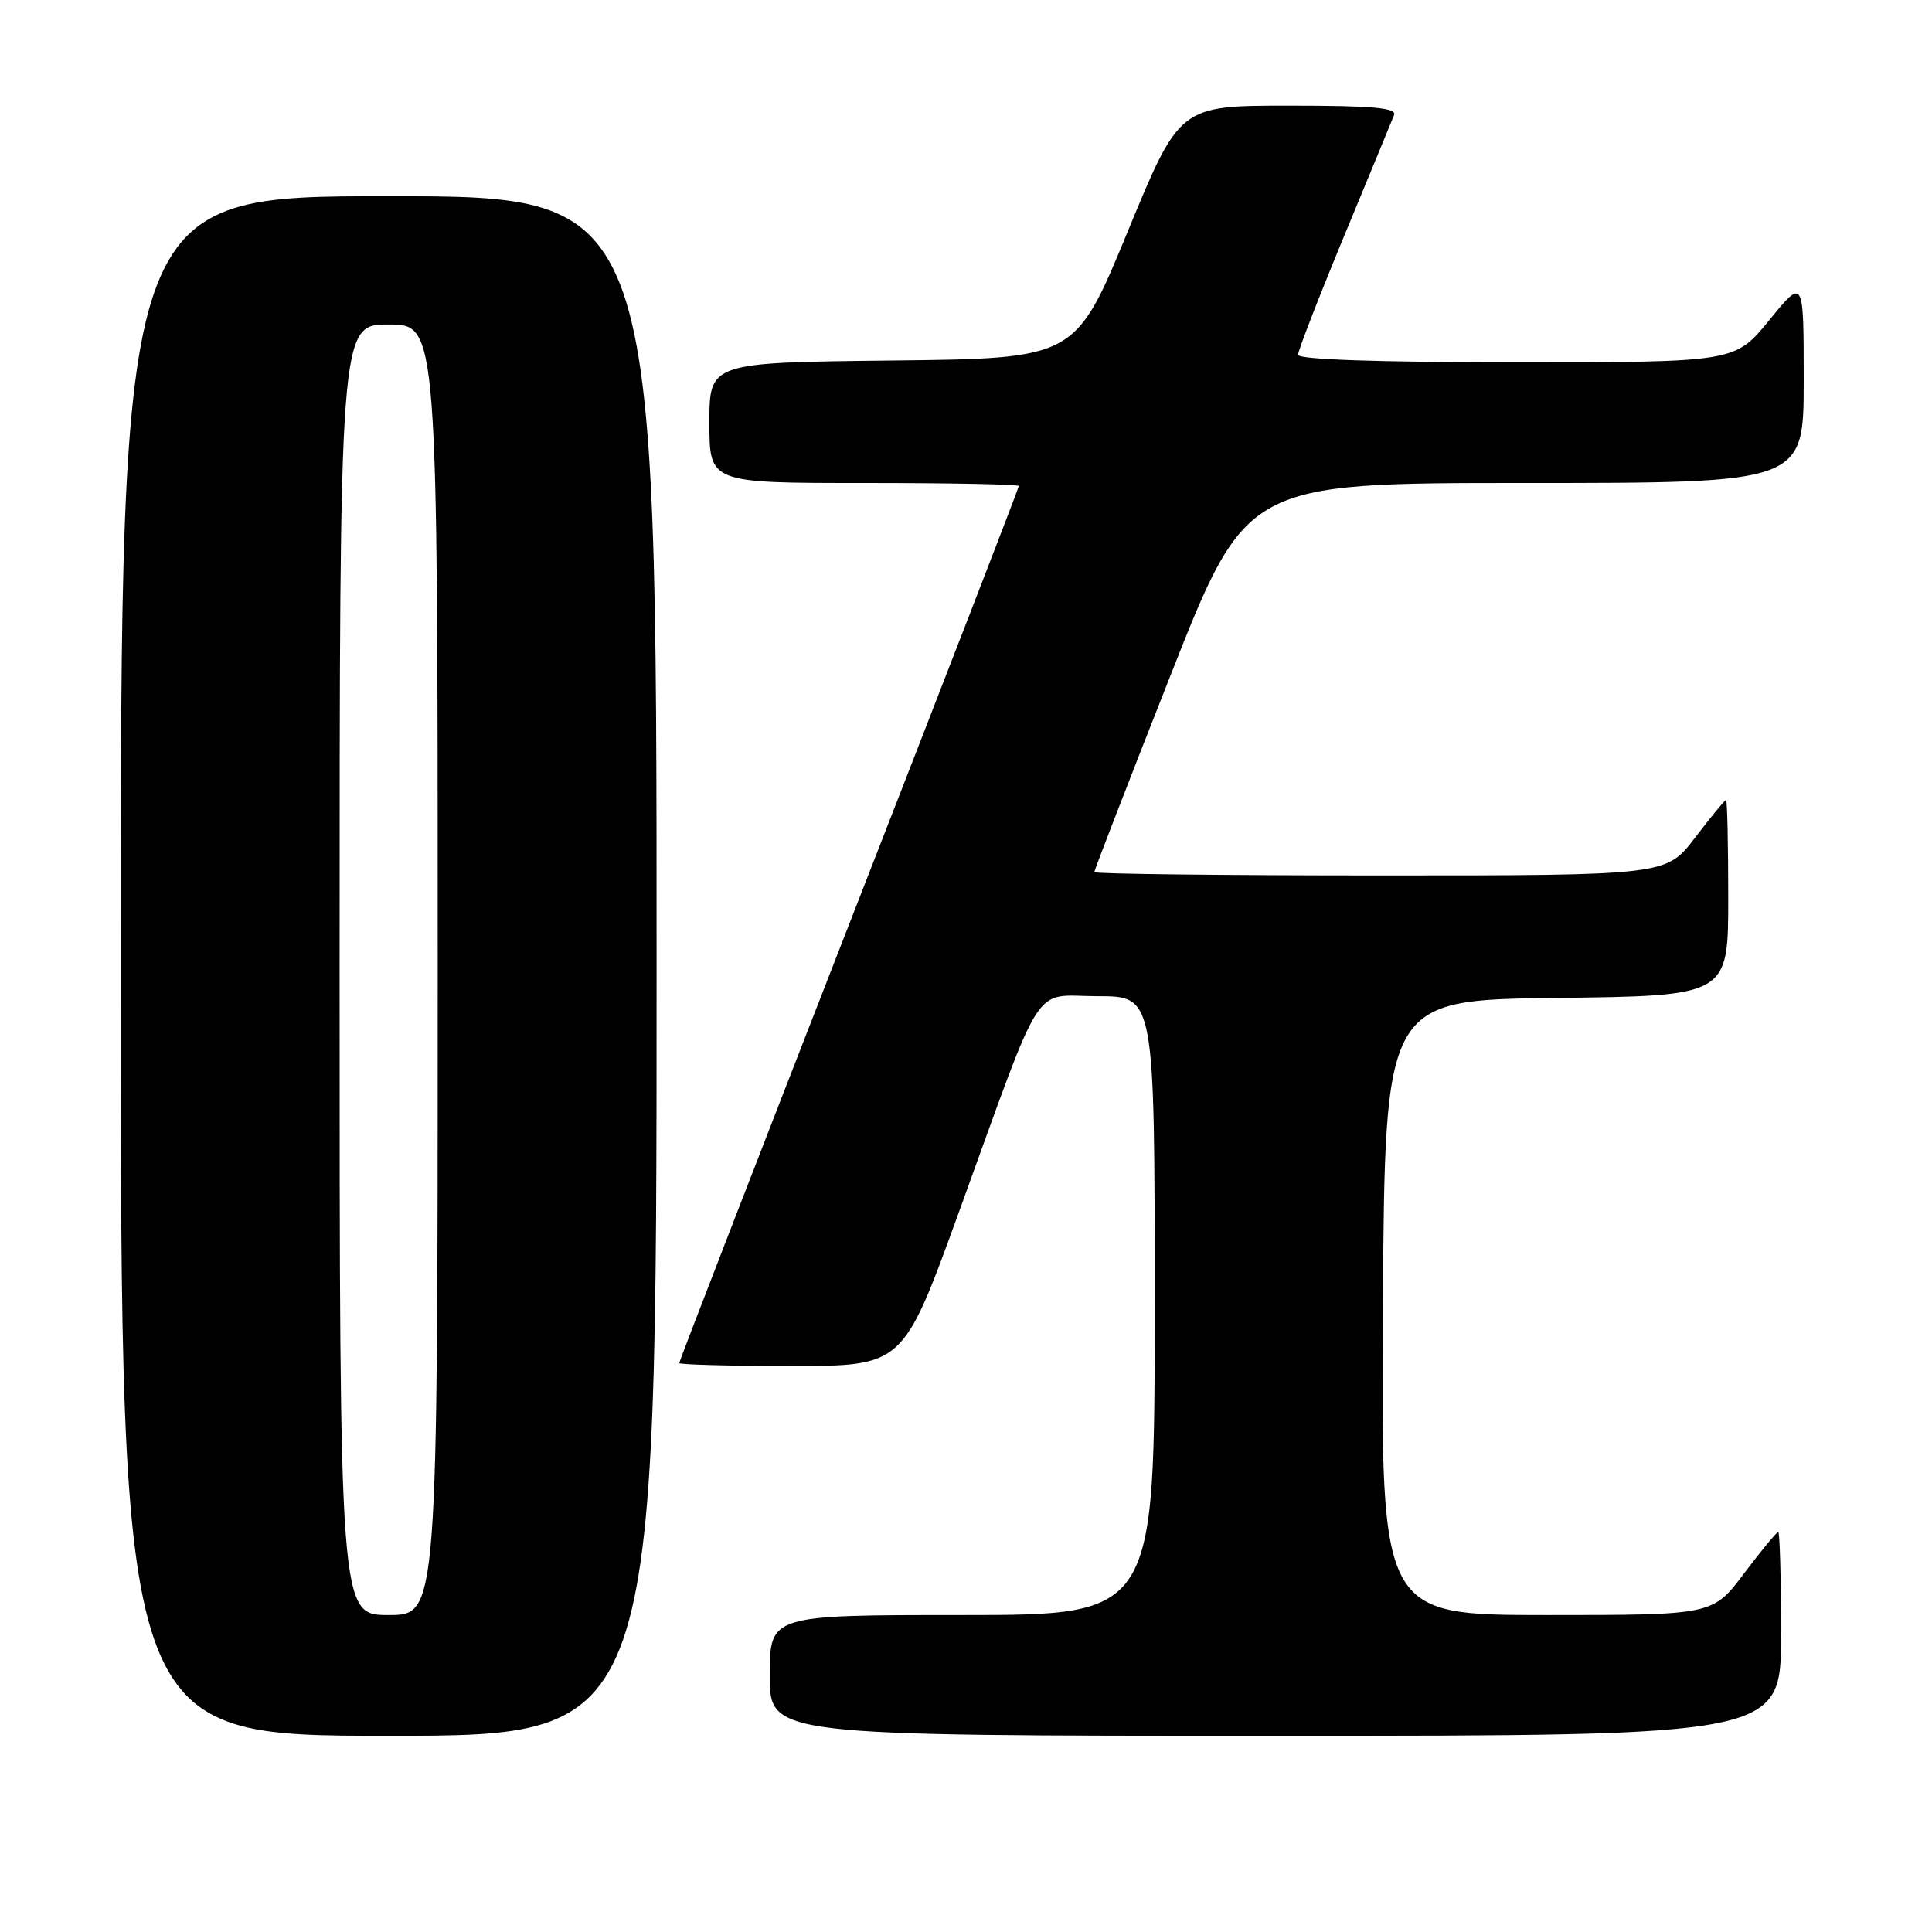 <?xml version="1.0" encoding="UTF-8" standalone="no"?>
<!DOCTYPE svg PUBLIC "-//W3C//DTD SVG 1.1//EN" "http://www.w3.org/Graphics/SVG/1.1/DTD/svg11.dtd" >
<svg xmlns="http://www.w3.org/2000/svg" xmlns:xlink="http://www.w3.org/1999/xlink" version="1.1" viewBox="0 0 256 256">
 <g >
 <path fill="currentColor"
d=" M 87.00 128.00 C 87.00 26.00 87.00 26.00 51.50 26.00 C 16.00 26.00 16.00 26.00 16.00 128.00 C 16.00 230.00 16.00 230.00 51.50 230.00 C 87.00 230.00 87.00 230.00 87.00 128.00 Z  M 236.00 216.50 C 236.00 209.07 235.83 203.00 235.62 203.00 C 235.41 203.00 233.37 205.47 231.09 208.50 C 226.94 214.00 226.94 214.00 204.96 214.00 C 182.98 214.00 182.98 214.00 183.24 173.25 C 183.50 132.50 183.50 132.50 206.25 132.23 C 229.00 131.96 229.00 131.96 229.00 118.98 C 229.00 111.84 228.87 106.00 228.71 106.00 C 228.54 106.00 226.70 108.25 224.60 111.00 C 220.78 116.00 220.78 116.00 182.89 116.00 C 162.05 116.00 145.00 115.80 145.00 115.56 C 145.00 115.31 149.53 103.61 155.07 89.56 C 165.15 64.00 165.15 64.00 202.07 64.00 C 239.00 64.00 239.00 64.00 239.00 50.41 C 239.00 36.82 239.00 36.82 234.45 42.41 C 229.89 48.00 229.89 48.00 200.95 48.00 C 182.58 48.00 172.00 47.64 172.00 47.01 C 172.00 46.47 174.75 39.38 178.11 31.26 C 181.47 23.14 184.45 15.94 184.72 15.25 C 185.10 14.28 181.92 14.00 170.76 14.00 C 156.30 14.00 156.30 14.00 149.40 30.75 C 142.49 47.50 142.49 47.50 118.25 47.77 C 94.00 48.04 94.00 48.04 94.00 56.02 C 94.00 64.00 94.00 64.00 114.50 64.00 C 125.78 64.00 135.00 64.18 135.00 64.40 C 135.00 64.63 124.88 90.77 112.50 122.51 C 100.12 154.25 90.00 180.39 90.00 180.61 C 90.00 180.82 96.67 181.00 104.83 181.00 C 119.66 181.00 119.66 181.00 127.01 160.75 C 138.52 129.02 136.61 132.00 145.46 132.00 C 153.00 132.00 153.00 132.00 153.00 173.00 C 153.00 214.00 153.00 214.00 127.50 214.00 C 102.00 214.00 102.00 214.00 102.00 222.00 C 102.00 230.00 102.00 230.00 169.00 230.00 C 236.00 230.00 236.00 230.00 236.00 216.50 Z  M 45.00 128.50 C 45.00 43.00 45.00 43.00 51.50 43.00 C 58.00 43.00 58.00 43.00 58.00 128.50 C 58.00 214.00 58.00 214.00 51.50 214.00 C 45.00 214.00 45.00 214.00 45.00 128.50 Z "/>
</g>
</svg>